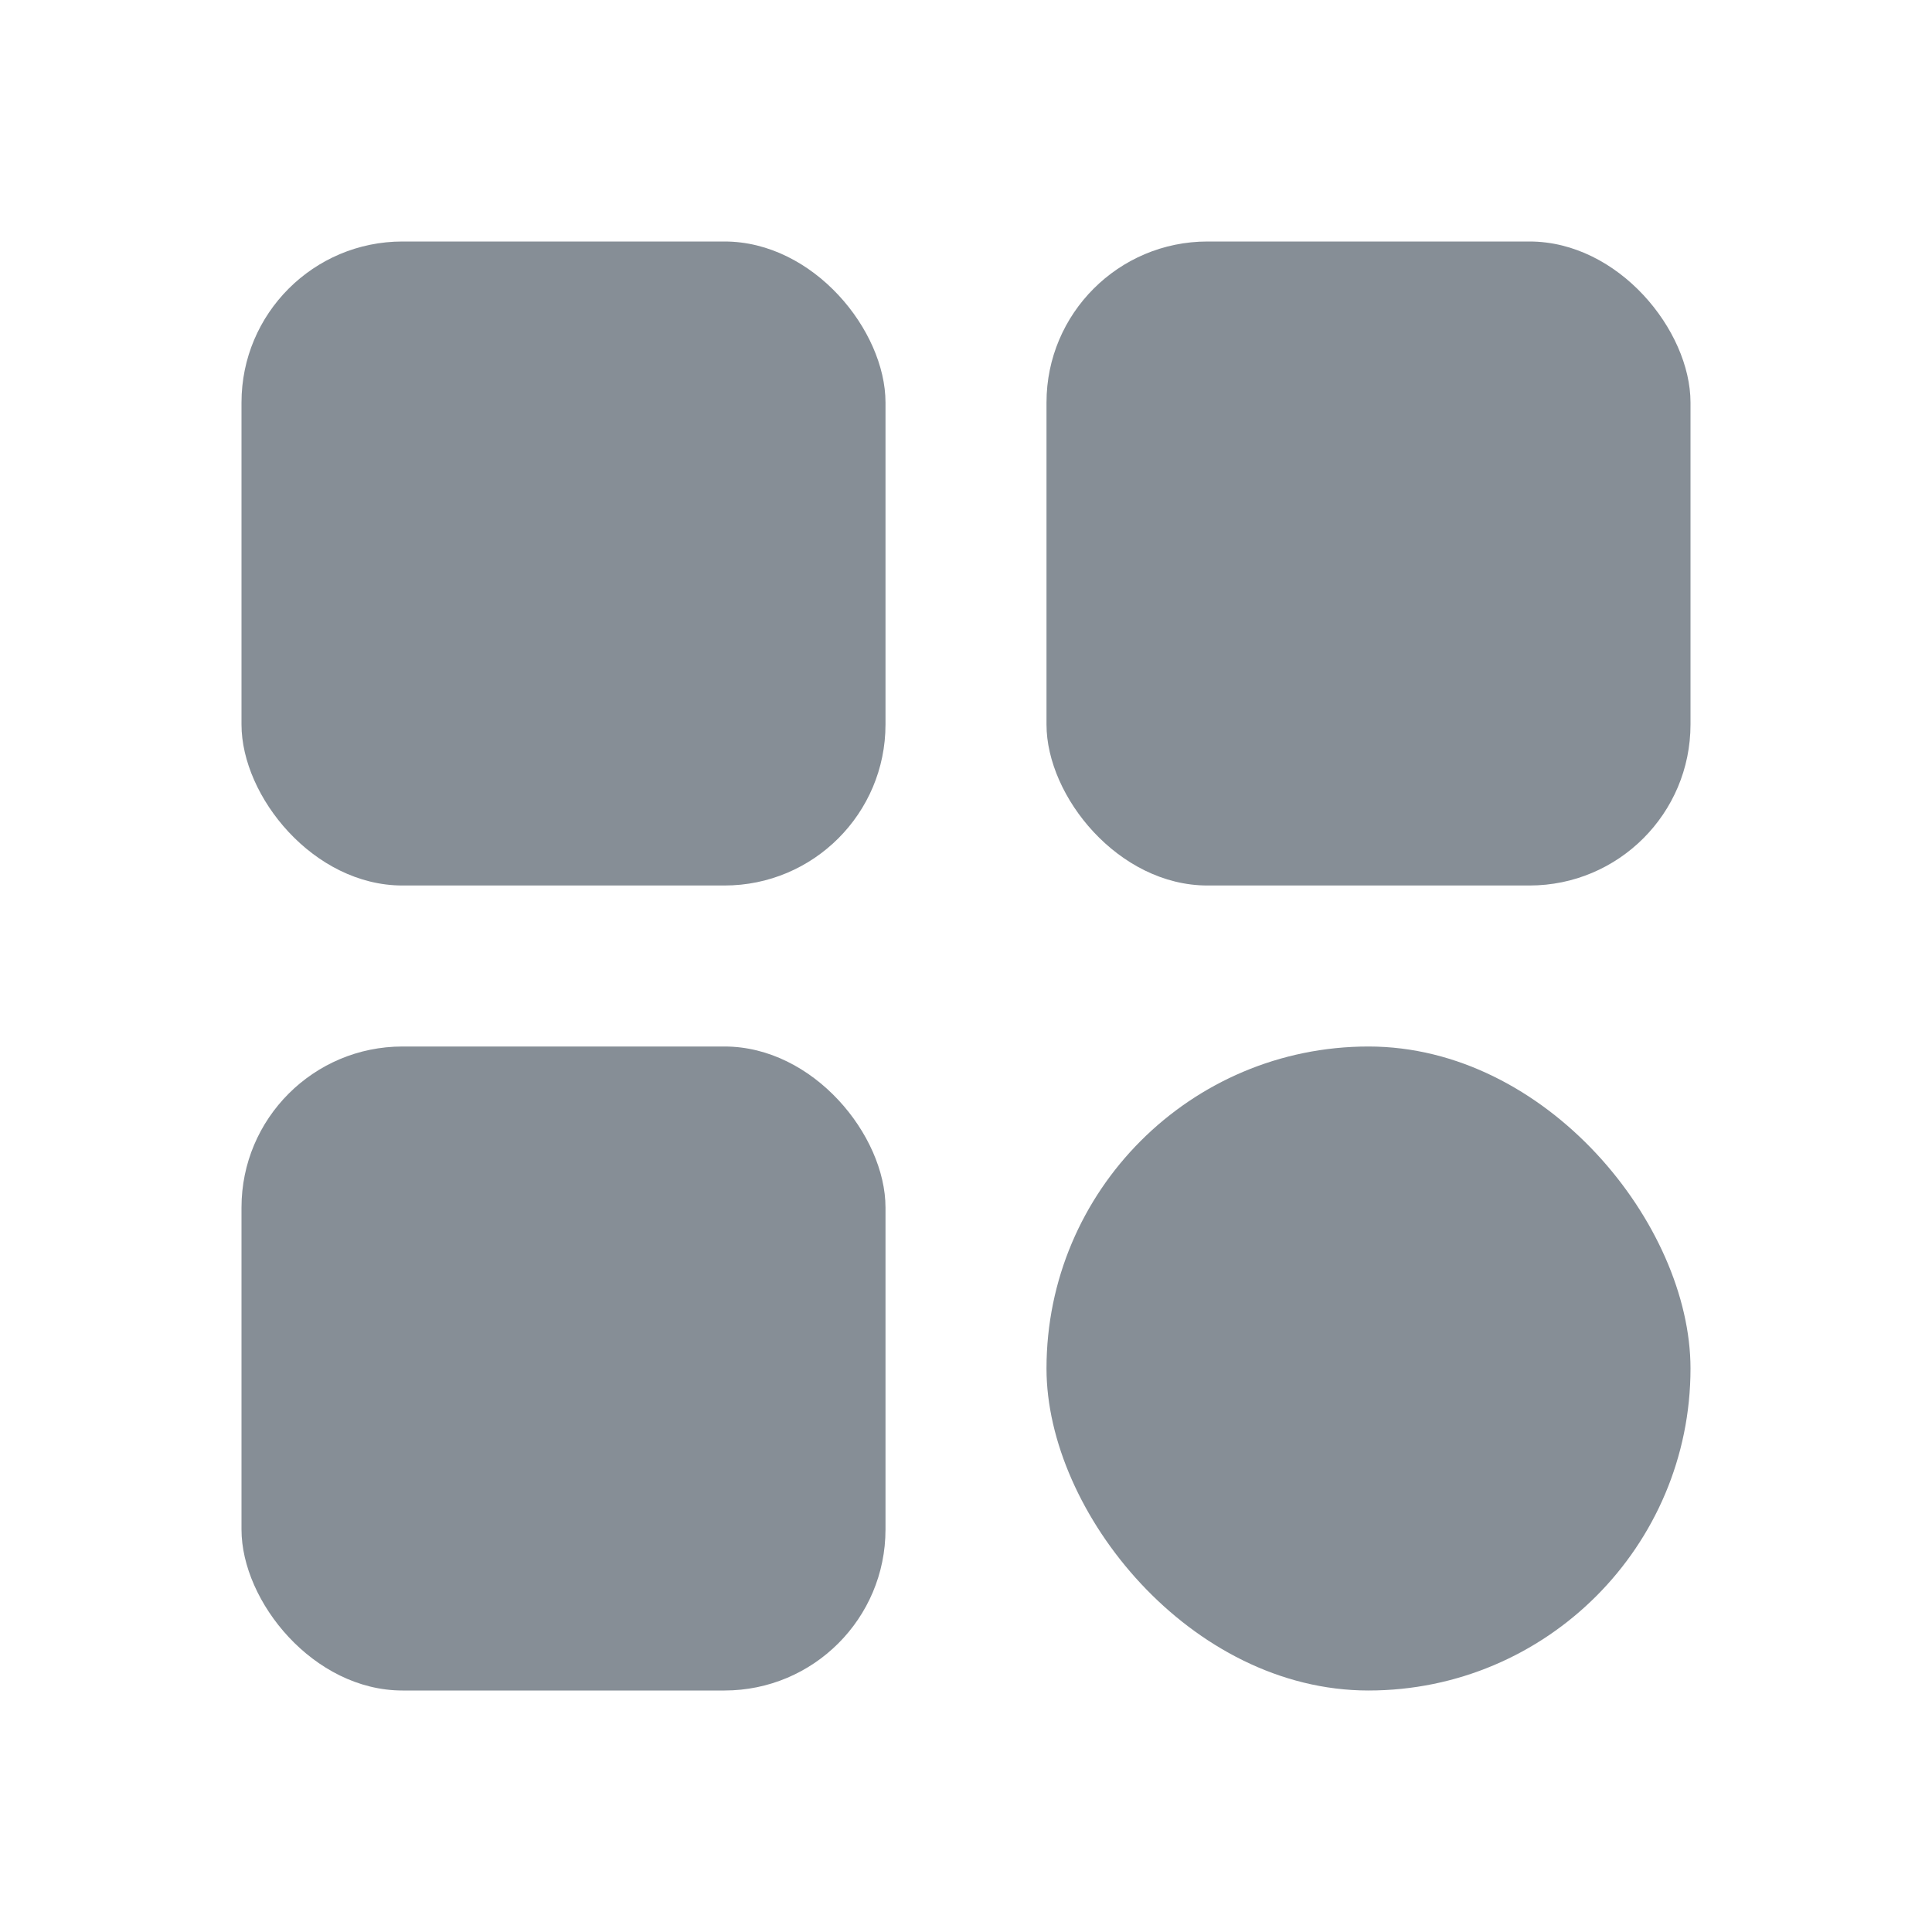 <svg width="24" height="24" viewBox="0 0 24 24" fill="none" xmlns="http://www.w3.org/2000/svg">
<rect x="3" y="3" width="8" height="8" rx="2" fill="#868E96"/>
<rect x="3" y="13" width="8" height="8" rx="2" fill="#868E96"/>
<rect x="13" y="3" width="8" height="8" rx="2" fill="#868E96"/>
<rect x="13" y="13" width="8" height="8" rx="4" fill="#868E96"/>
</svg>
